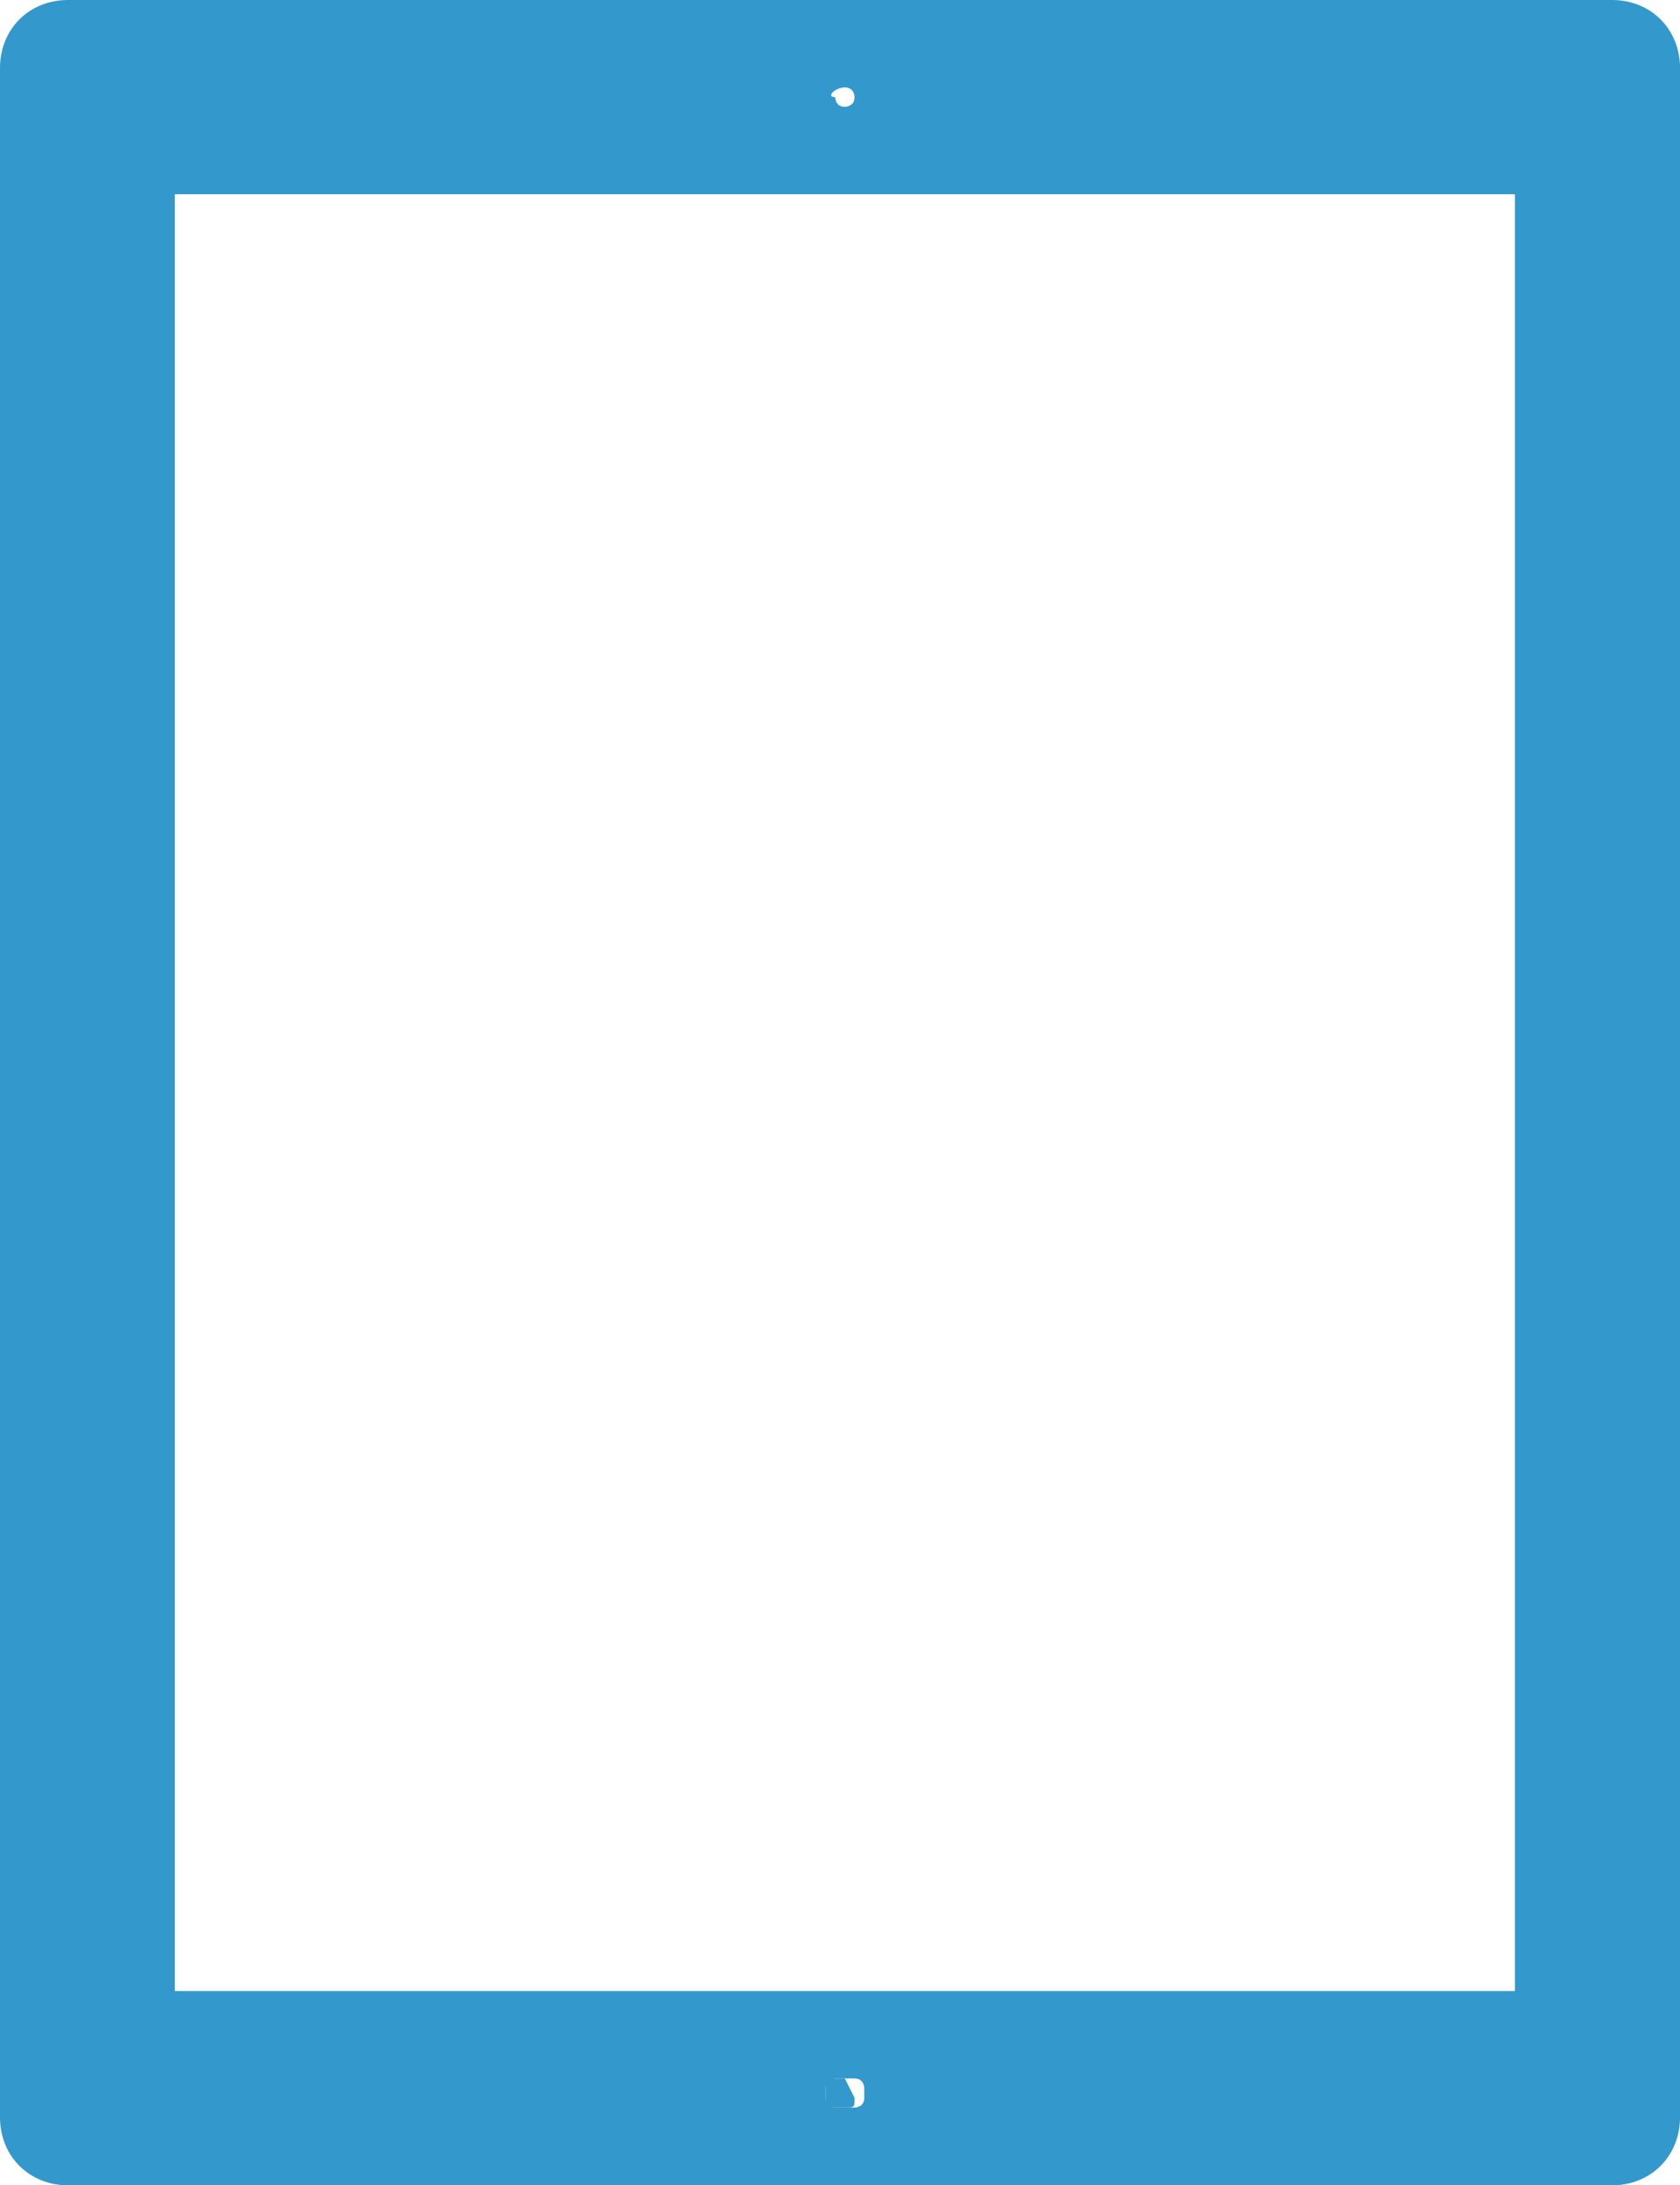 <?xml version="1.0" encoding="utf-8"?>
<!-- Generator: Adobe Illustrator 18.0.0, SVG Export Plug-In . SVG Version: 6.00 Build 0)  -->
<!DOCTYPE svg PUBLIC "-//W3C//DTD SVG 1.1//EN" "http://www.w3.org/Graphics/SVG/1.1/DTD/svg11.dtd">
<svg version="1.1" id="Layer_1" xmlns="http://www.w3.org/2000/svg" xmlns:xlink="http://www.w3.org/1999/xlink" x="0px" y="0px"
	 viewBox="0 0 17.3 22.5" enable-background="new 0 0 17.3 22.5" xml:space="preserve">
<g>
	<g>
		<path fill="#3398CB" d="M8.7,21.4H8.6c-0.1,0-0.1,0-0.1,0.1v0.1c0,0.1,0,0.1,0.1,0.1h0.1c0.1,0,0.1,0,0.1-0.1L8.7,21.4
			C8.8,21.4,8.8,21.4,8.7,21.4z"/>
		<path fill="#3398CB" d="M16.6,0H0.7C0.3,0,0,0.3,0,0.7v21.1c0,0.4,0.3,0.7,0.7,0.7h15.9c0.4,0,0.7-0.3,0.7-0.7V0.7
			C17.3,0.3,17,0,16.6,0z M8.7,0.9c0.1,0,0.1,0.1,0.1,0.1c0,0.1-0.1,0.1-0.1,0.1c-0.1,0-0.1-0.1-0.1-0.1C8.5,1,8.6,0.9,8.7,0.9z
			 M8.9,21.6c0,0.1-0.1,0.1-0.1,0.1H8.6c-0.1,0-0.1-0.1-0.1-0.1v-0.1c0-0.1,0.1-0.1,0.1-0.1h0.2c0.1,0,0.1,0.1,0.1,0.1V21.6z
			 M15.6,20.5H1.8V2h13.8V20.5z"/>
	</g>
</g>
</svg>
